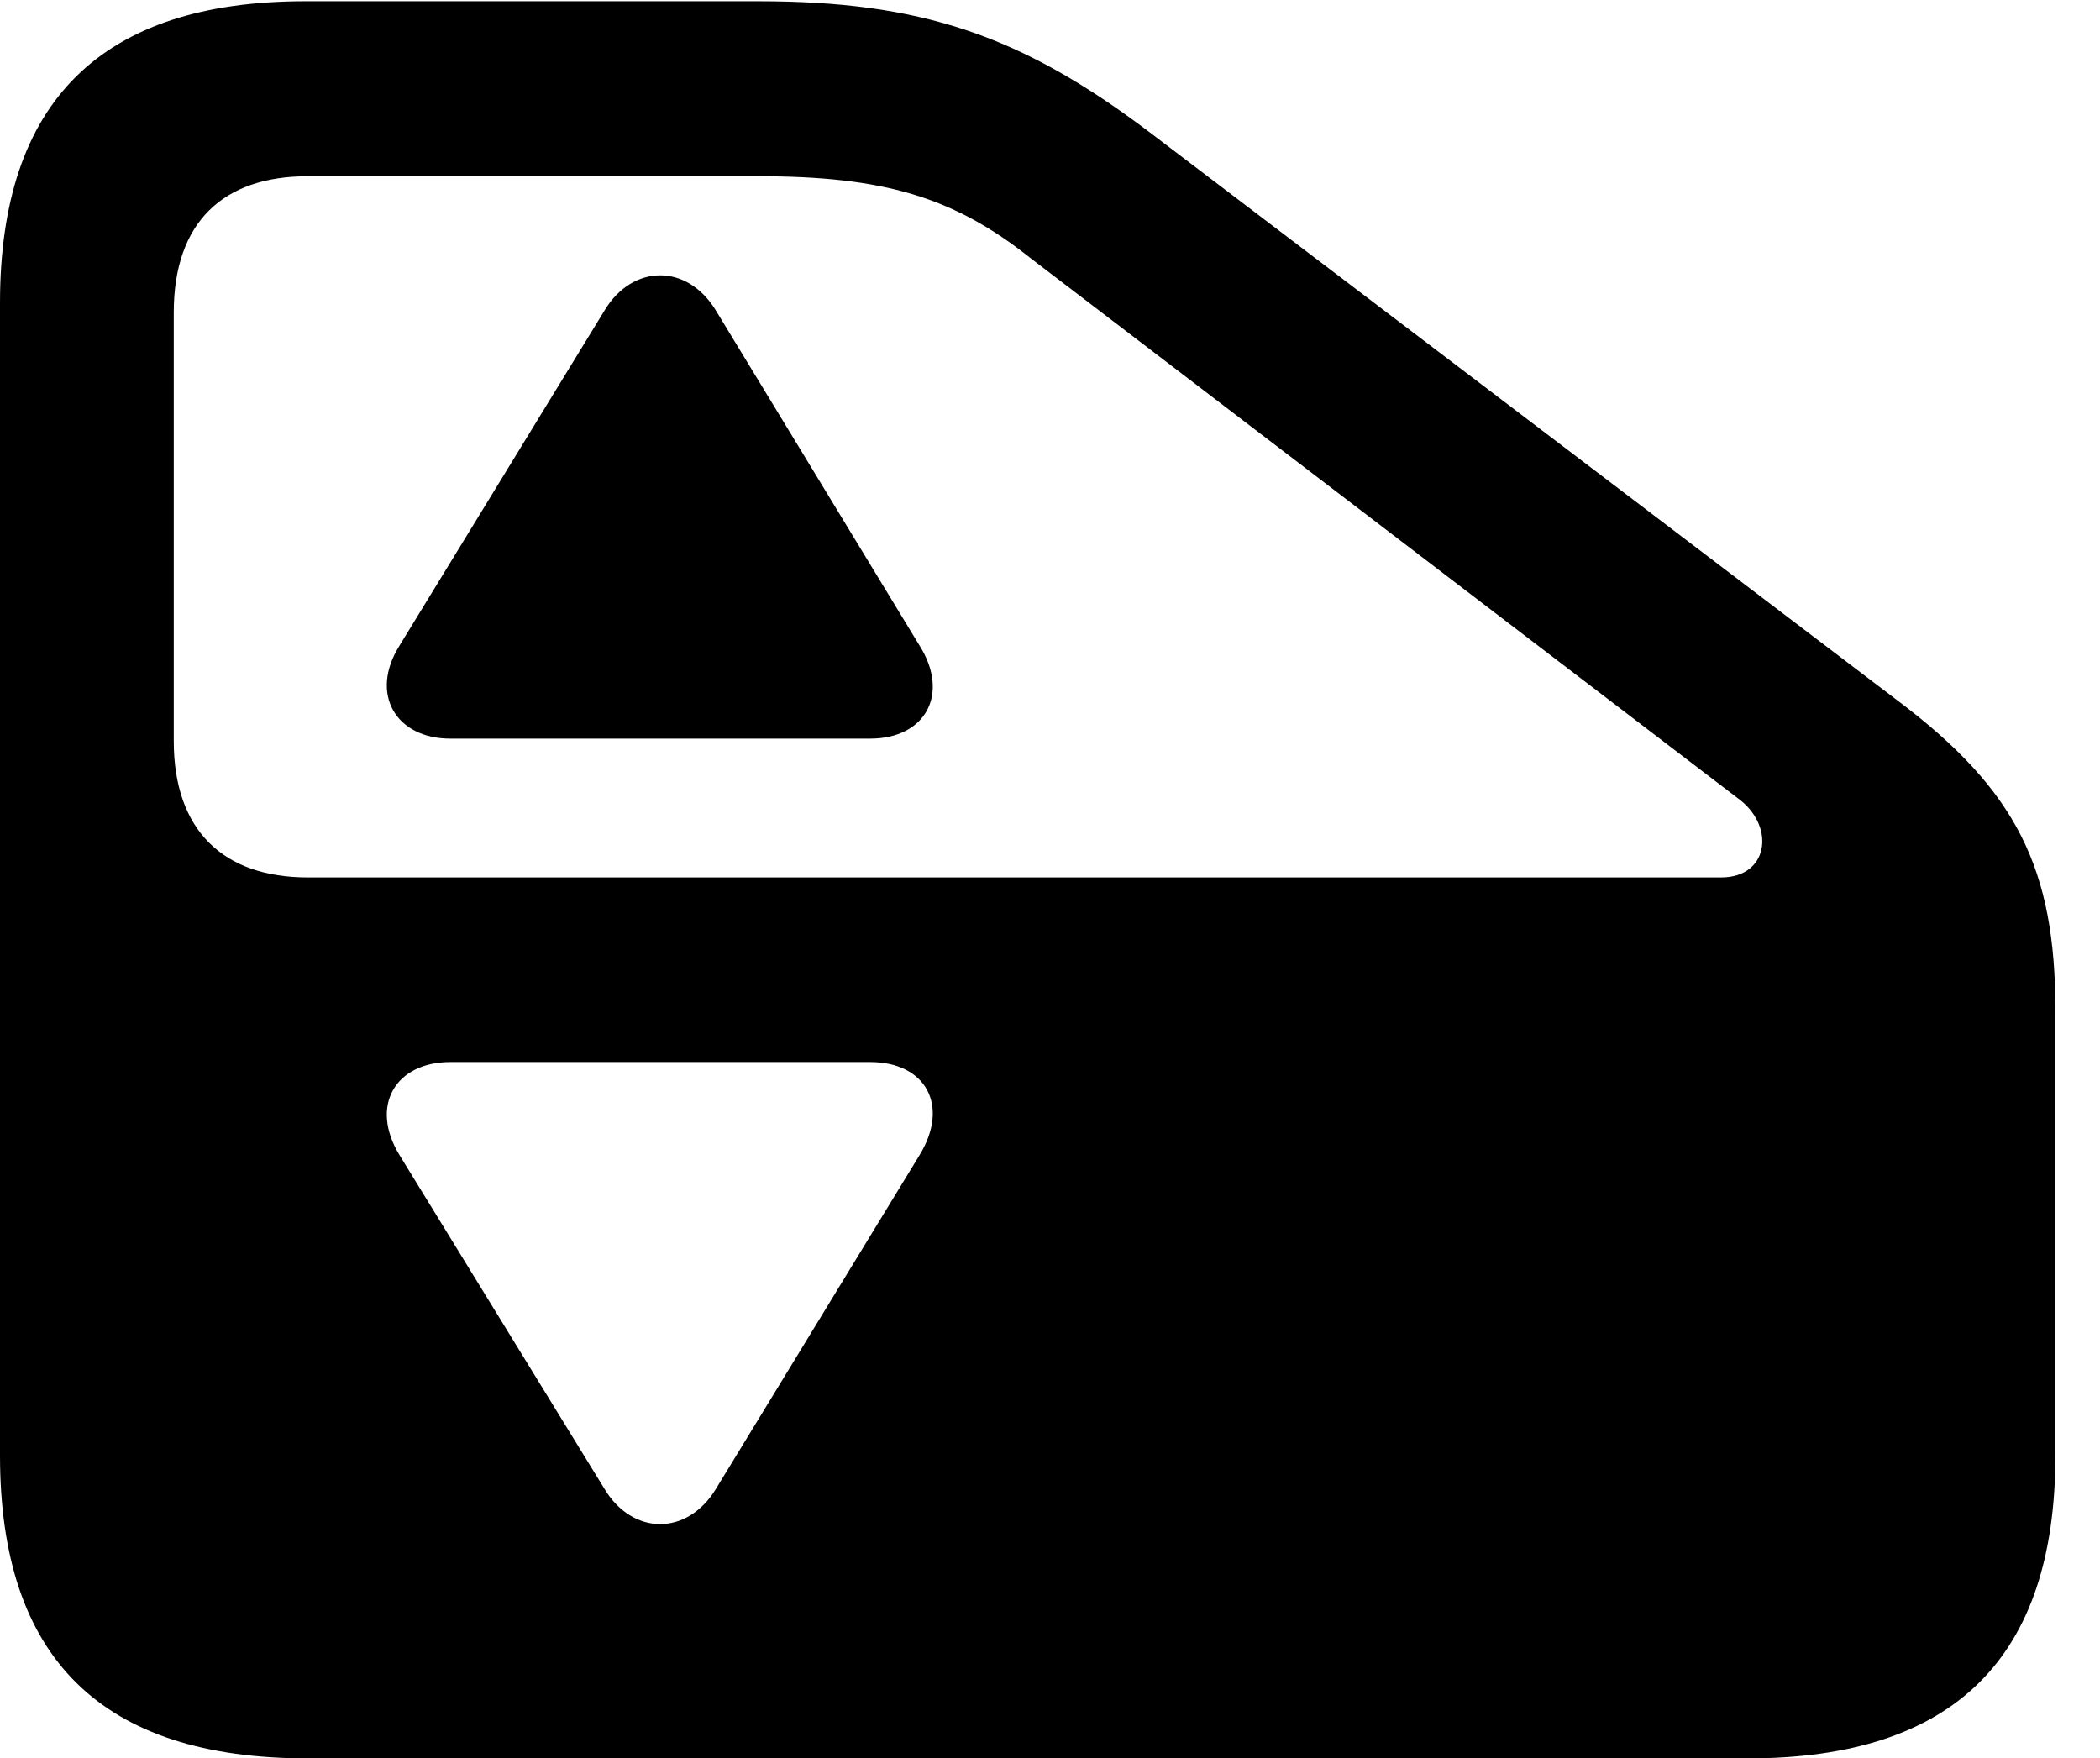 <svg version="1.1" xmlns="http://www.w3.org/2000/svg" xmlns:xlink="http://www.w3.org/1999/xlink" width="16.992" height="14.229" viewBox="0 0 16.992 14.229">
 <g>
  <rect height="14.229" opacity="0" width="16.992" x="0" y="0"/>
  <path d="M9.307 1.074L15.361 5.674C16.318 6.396 16.631 7.031 16.631 8.174L16.631 11.777C16.631 13.418 15.81 14.229 14.141 14.229L2.49 14.229C0.82 14.229 0 13.418 0 11.777L0 2.451C0 0.82 0.82 0.01 2.471 0.01L6.133 0.01C7.451 0.01 8.262 0.283 9.307 1.074ZM3.643 8.594C3.203 8.594 2.988 8.945 3.232 9.346L4.893 12.051C5.117 12.422 5.557 12.432 5.791 12.051L7.441 9.346C7.686 8.945 7.49 8.594 7.041 8.594ZM2.49 1.426C1.807 1.426 1.406 1.797 1.406 2.529L1.406 5.996C1.406 6.719 1.807 7.1 2.49 7.1L13.926 7.1C14.307 7.1 14.365 6.699 14.082 6.475L8.34 2.09C7.715 1.592 7.148 1.426 6.133 1.426Z" fill="currentColor"/>
  <path d="M5.791 2.51L7.441 5.225C7.686 5.615 7.49 5.977 7.041 5.977L3.643 5.977C3.203 5.977 2.988 5.615 3.232 5.225L4.893 2.51C5.117 2.139 5.557 2.129 5.791 2.51Z" fill="currentColor"/>
 </g>
</svg>
